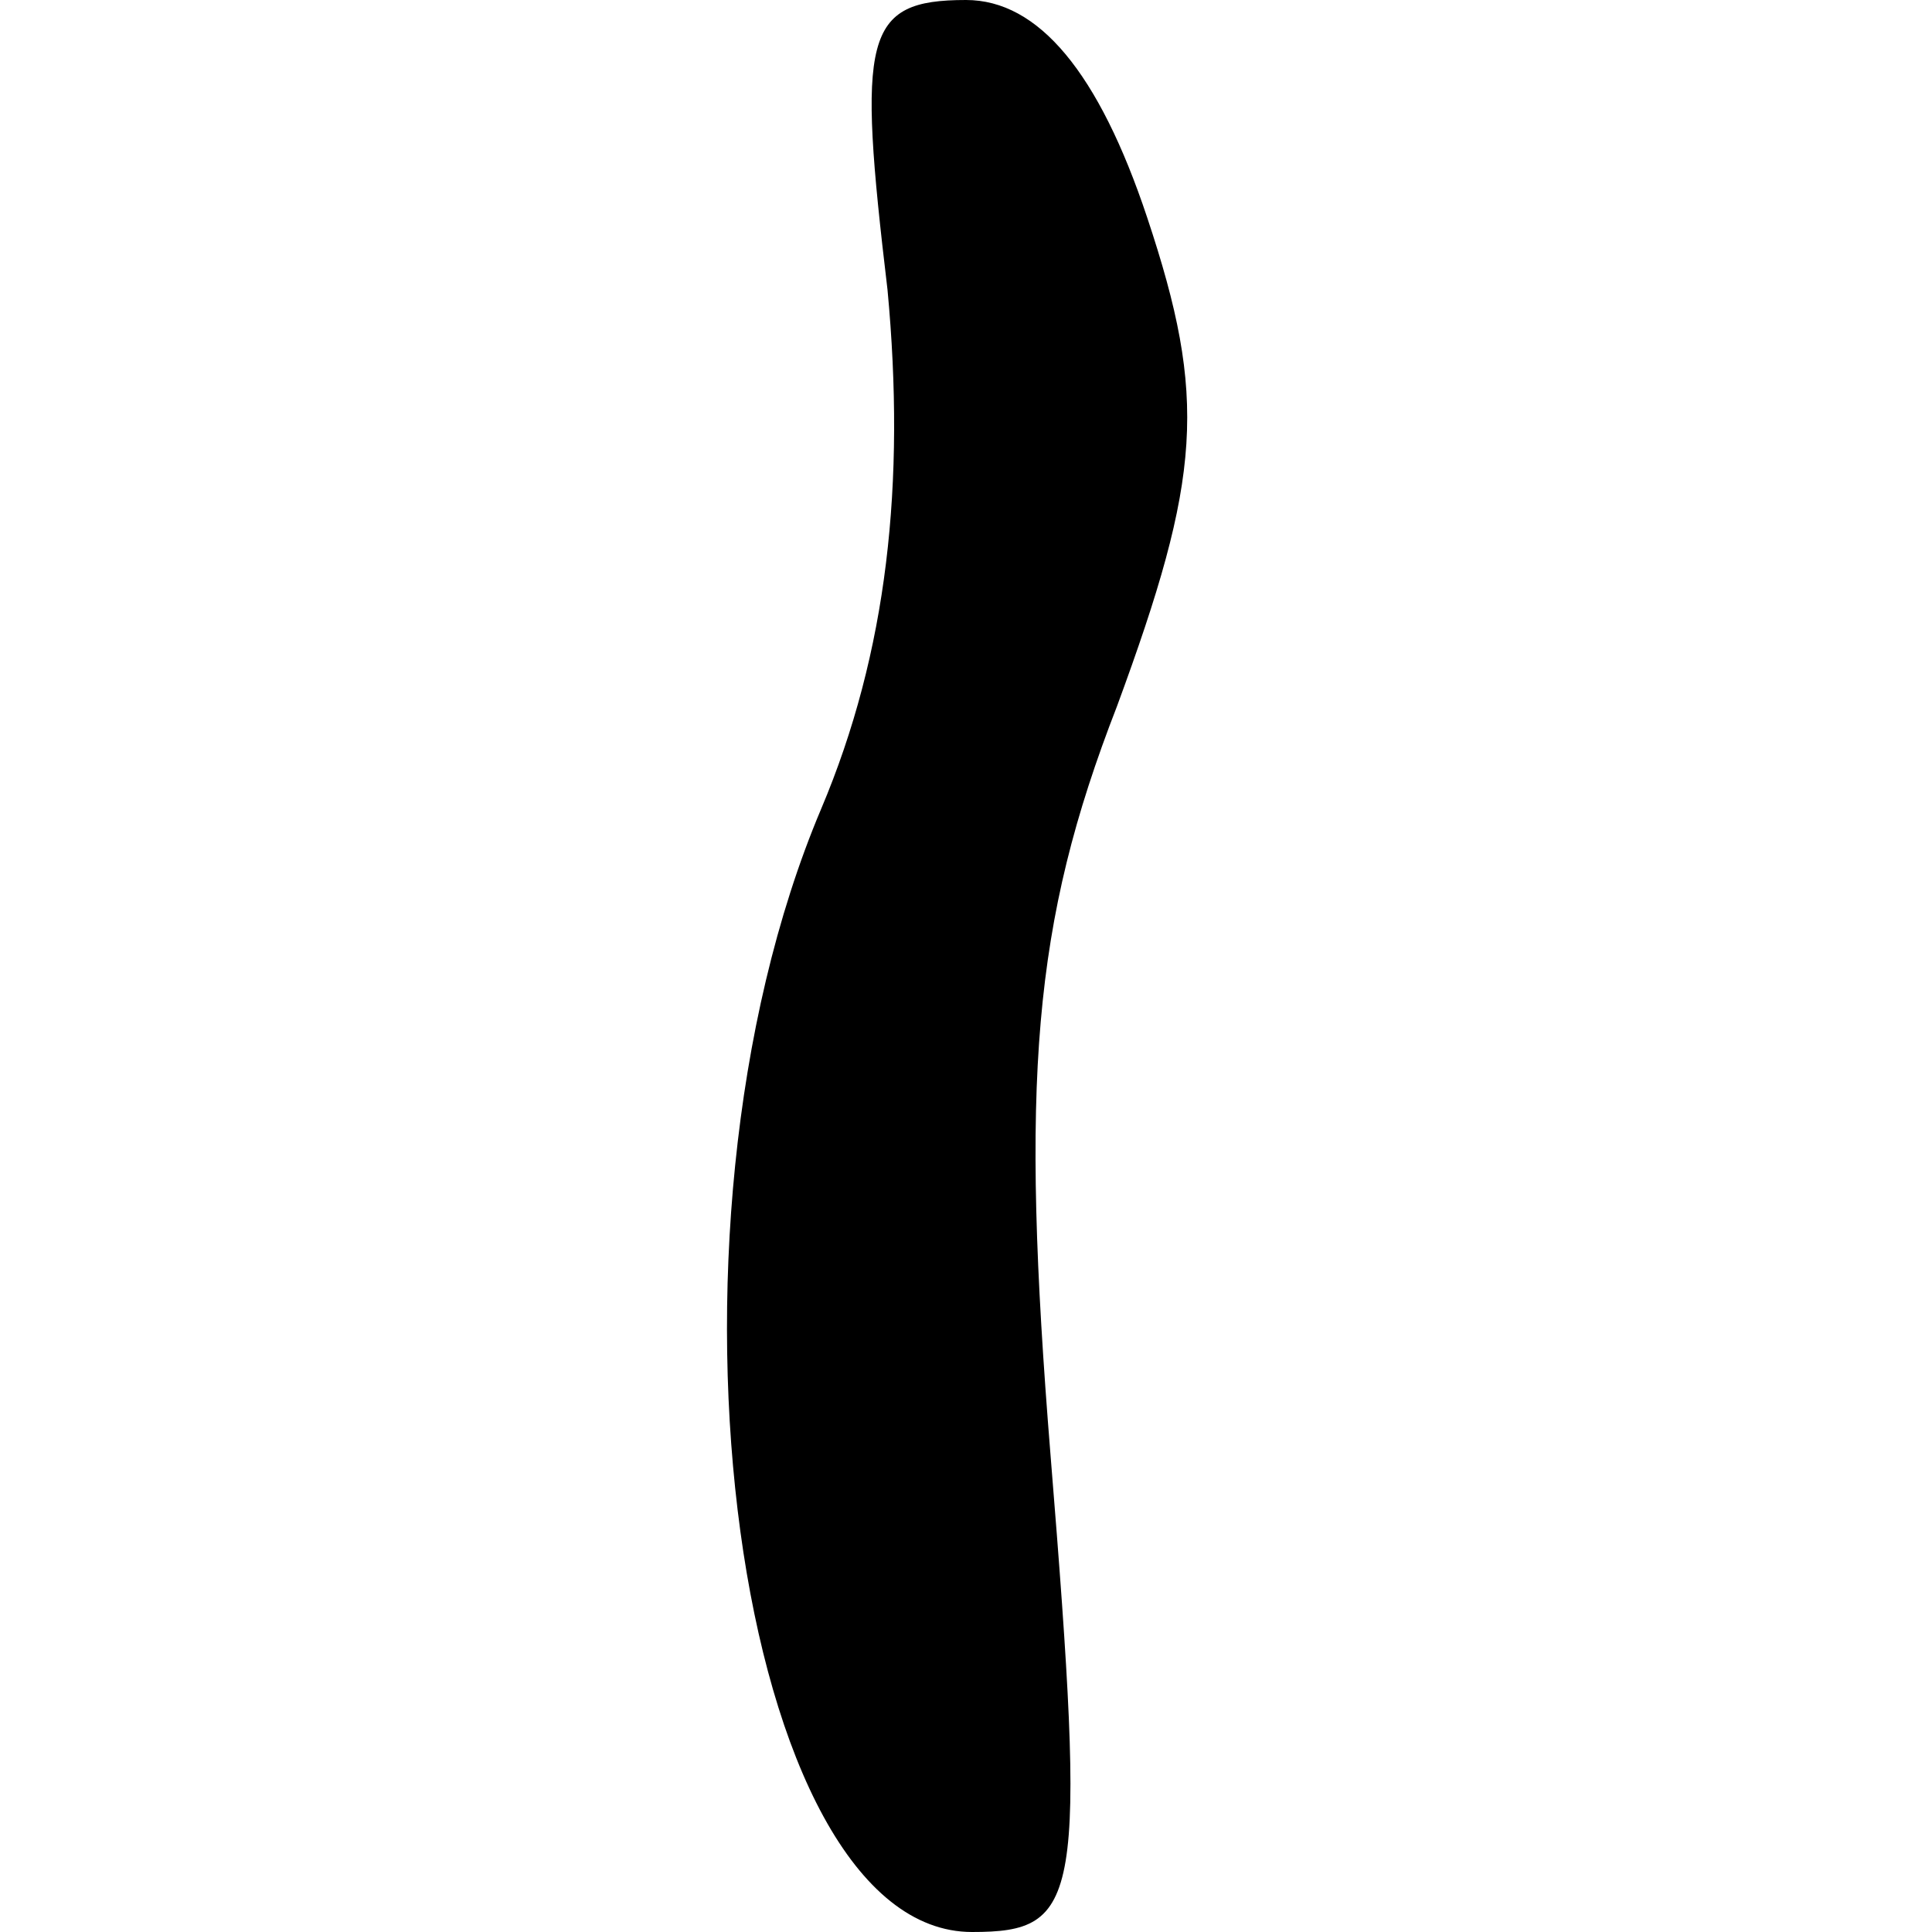 <?xml version="1.0" standalone="no"?>
<!DOCTYPE svg PUBLIC "-//W3C//DTD SVG 20010904//EN"
 "http://www.w3.org/TR/2001/REC-SVG-20010904/DTD/svg10.dtd">
<svg version="1.0" xmlns="http://www.w3.org/2000/svg"
 width="32pt" height="32pt" viewBox="0 0 32 32"
 preserveAspectRatio="xMidYMid meet">
<g transform="translate(0,32) scale(0.1,-0.1)"
fill="#000000" stroke="none">
<path fill="#000000" stroke="none" d="M147 272 c3 -32 0 -60 -11 -86 -30 -71
-14 -186 25 -186 18 0 19 5 13 79 -5 62 -3 88 11 124 14 38 15 51 5 81 -8 24
-18 36 -30 36 -17 0 -18 -6 -13 -48z"/>
</g>
</svg>

